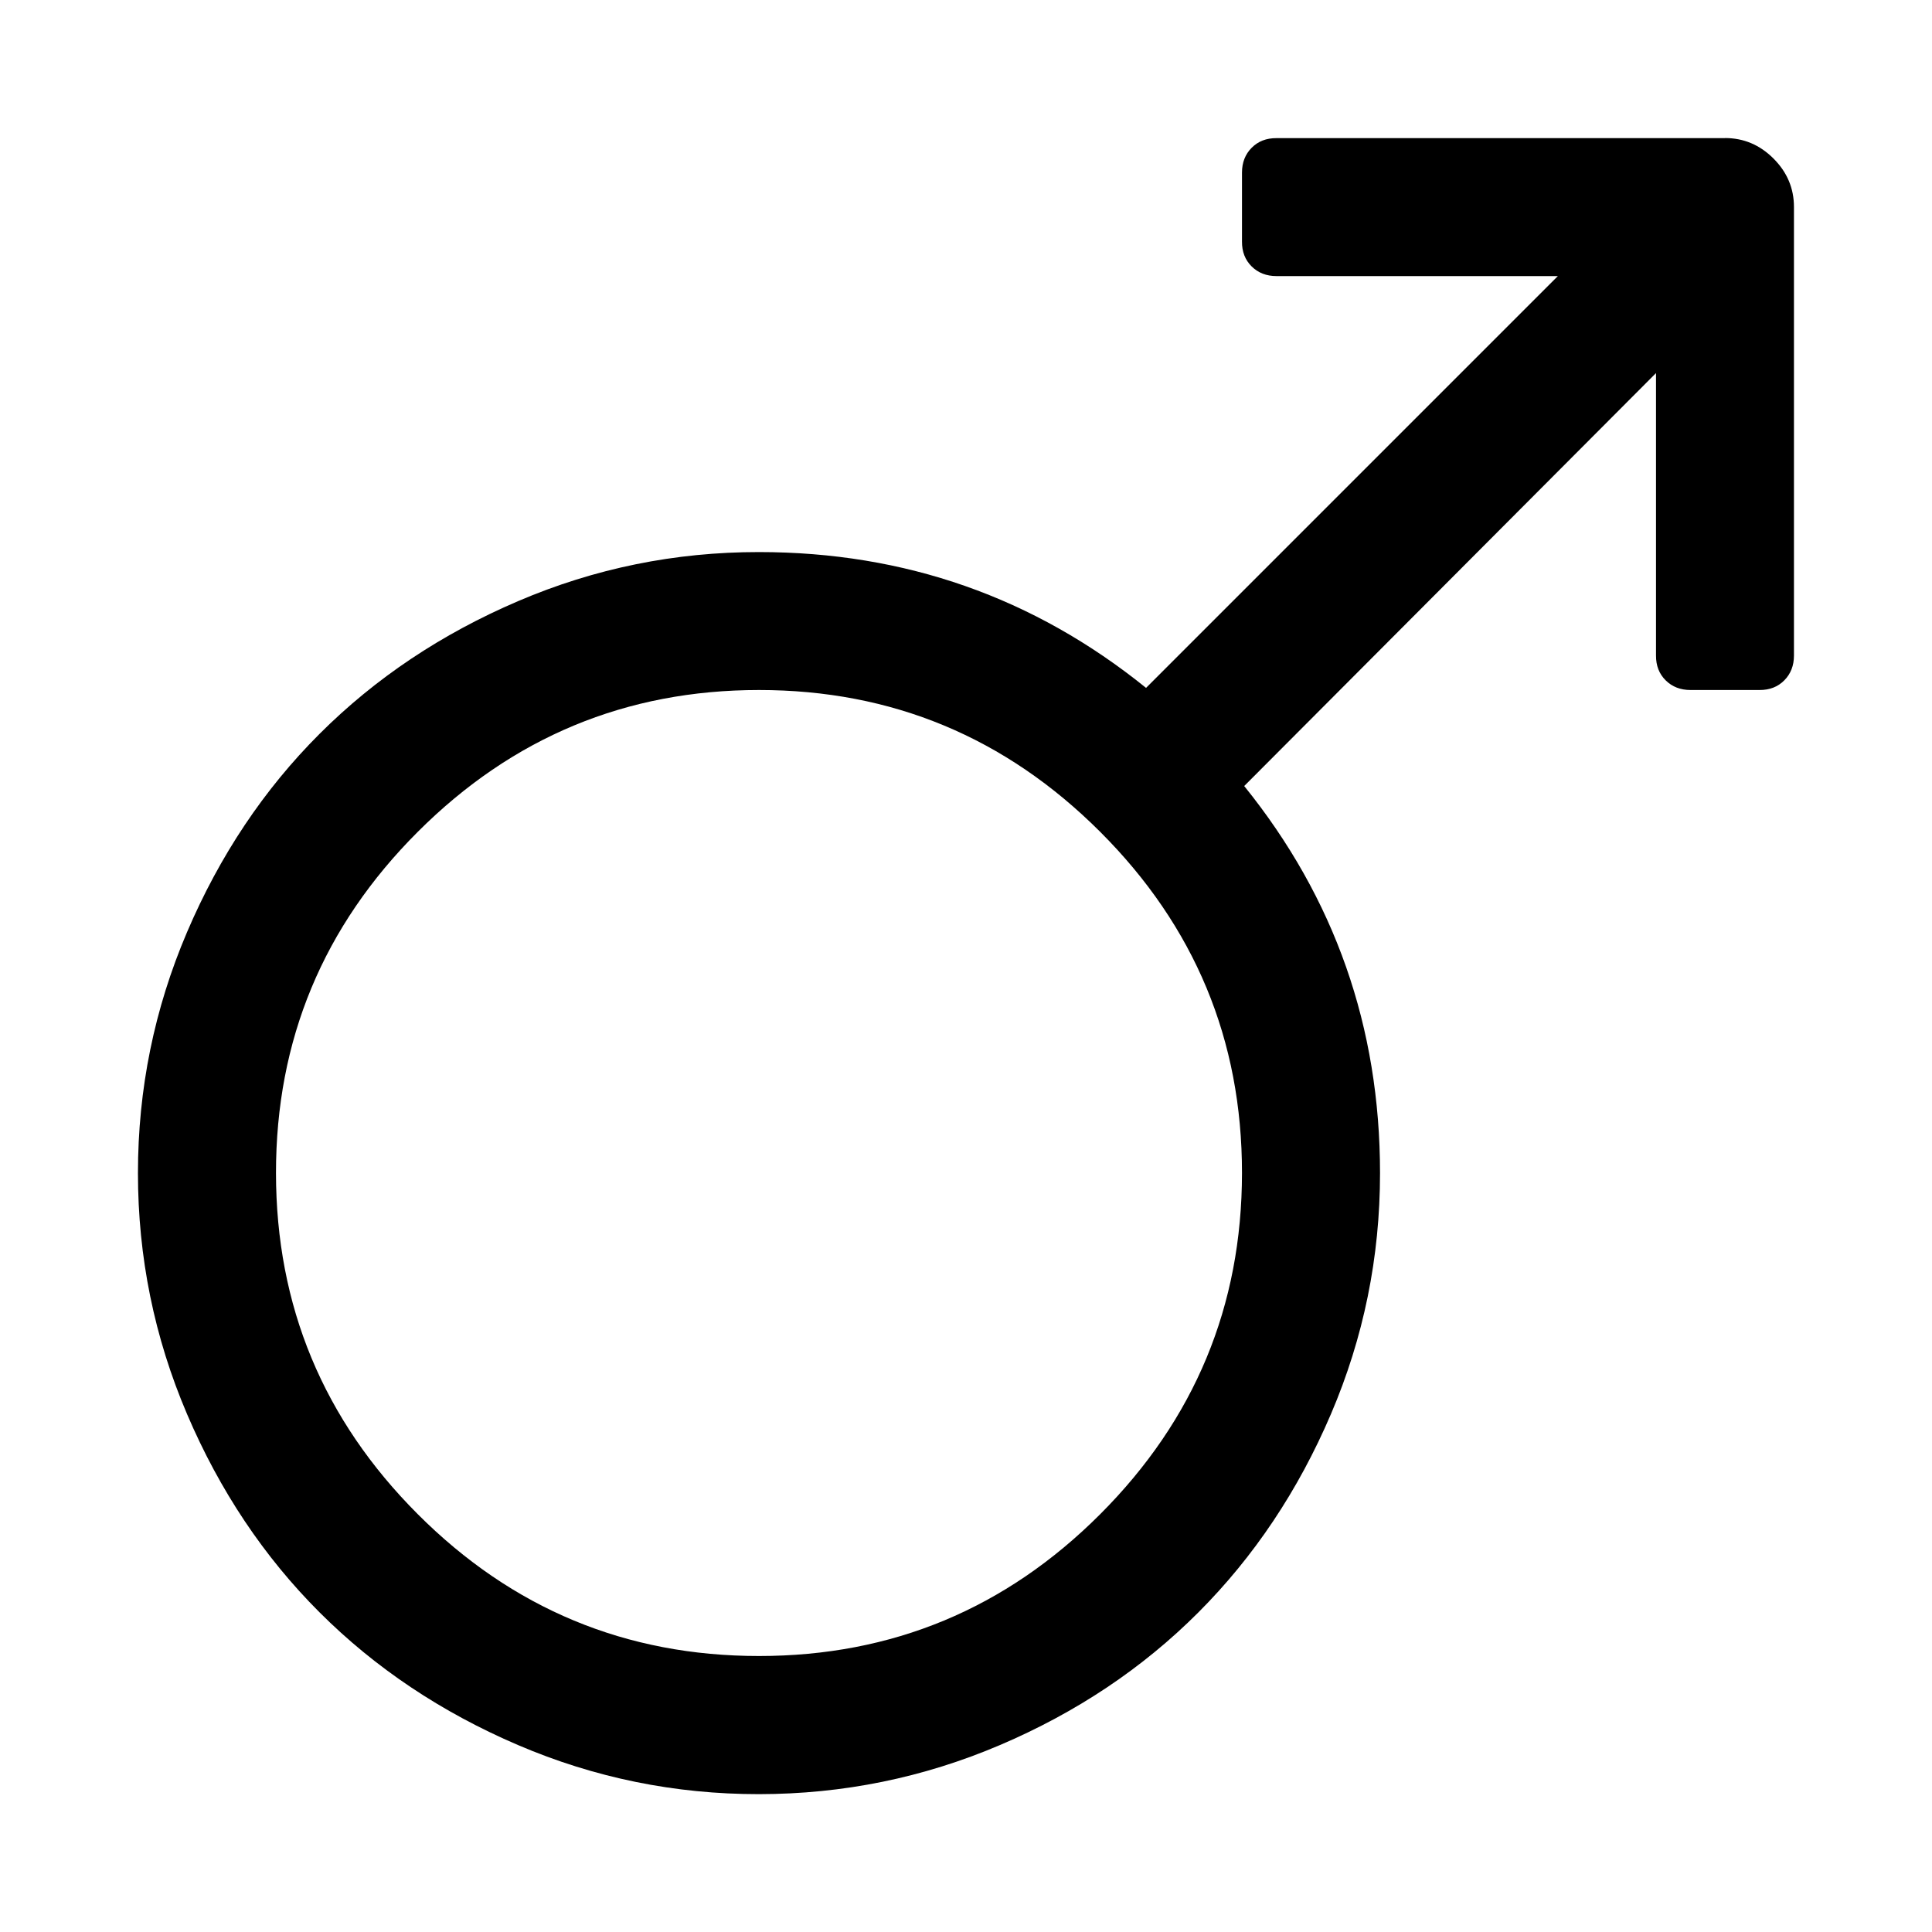 <!-- Generated by IcoMoon.io -->
<svg version="1.1" xmlns="http://www.w3.org/2000/svg" width="20" height="20" viewBox="0 0 20 20">
<title>mars</title>
<path d="M17.857 1.429q0.29 0 0.502 0.212t0.212 0.502v4.643q0 0.156-0.1 0.257t-0.257 0.1h-0.714q-0.156 0-0.257-0.1t-0.1-0.257v-2.924l-4.263 4.275q1.406 1.741 1.406 4.007 0 1.306-0.508 2.494t-1.373 2.054-2.054 1.373-2.494 0.508-2.494-0.508-2.054-1.373-1.373-2.054-0.508-2.494 0.508-2.494 1.373-2.054 2.054-1.373 2.494-0.508q2.266 0 4.007 1.406l4.263-4.263h-2.913q-0.156 0-0.257-0.1t-0.1-0.257v-0.714q0-0.156 0.1-0.257t0.257-0.1h4.643zM7.857 17.143q2.065 0 3.532-1.468t1.468-3.532-1.468-3.532-3.532-1.468-3.532 1.468-1.468 3.532 1.468 3.532 3.532 1.468z"></path>
</svg>
